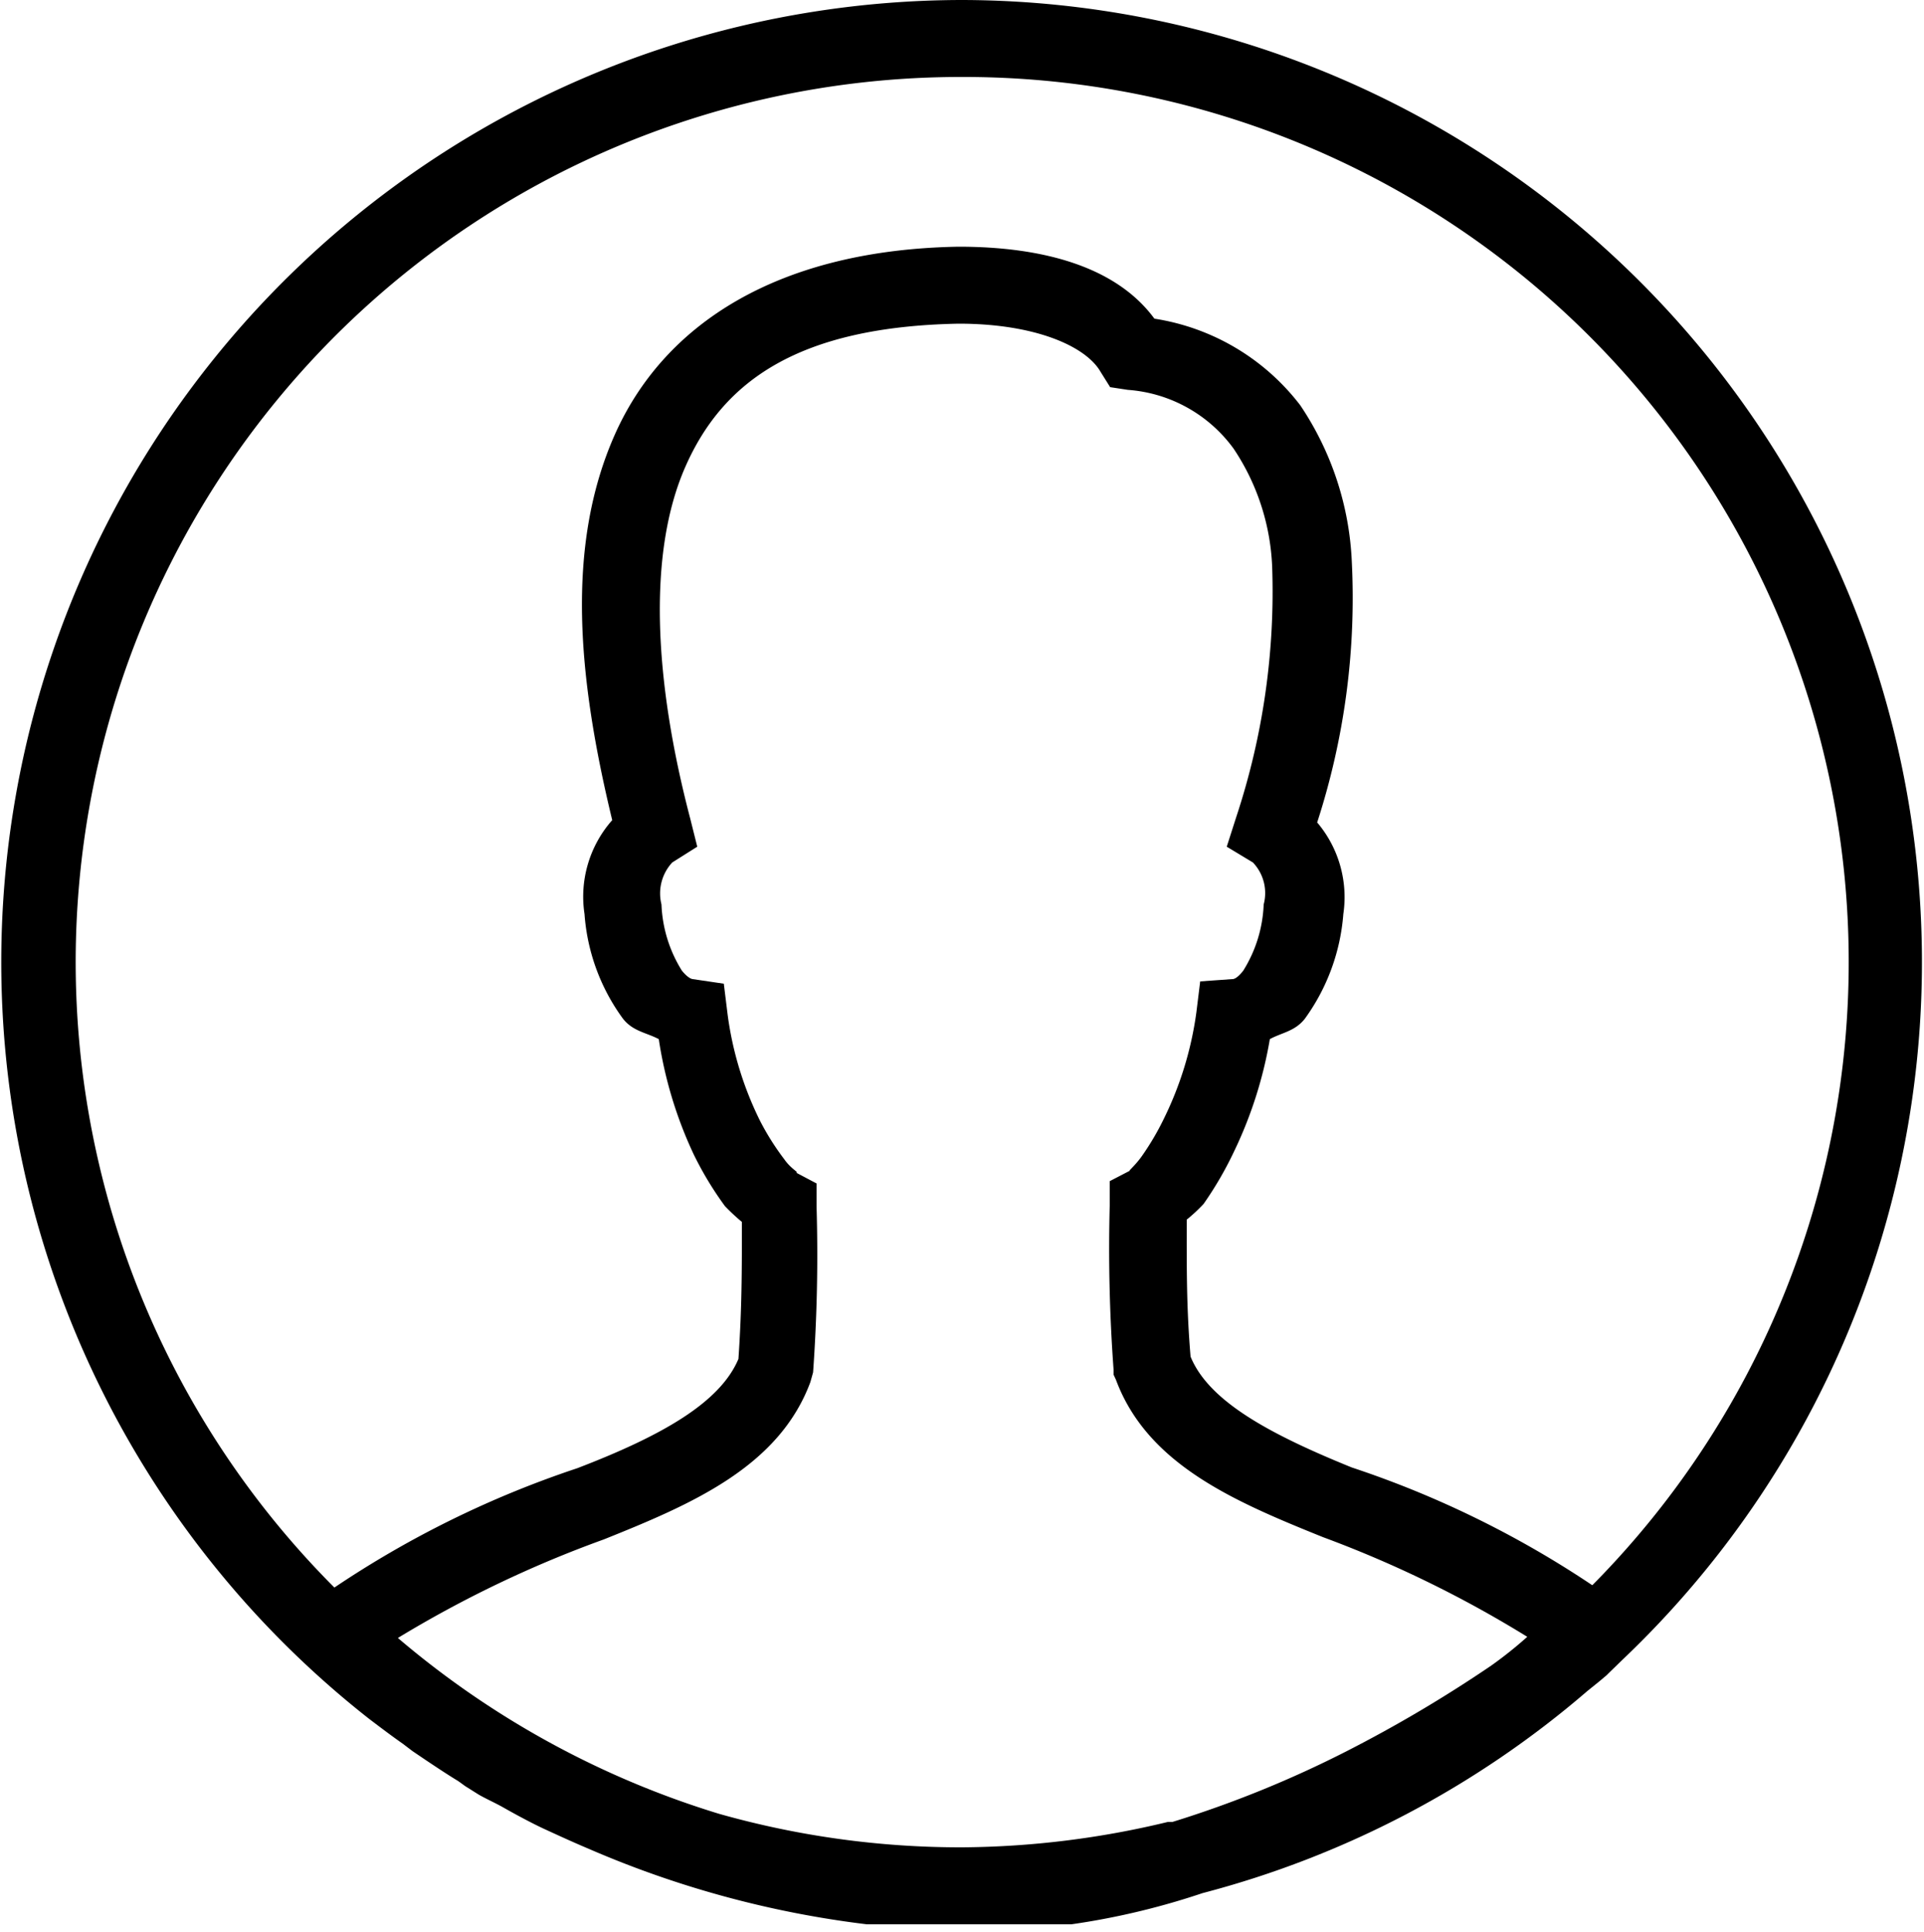 <svg id="Layer_1" data-name="Layer 1" xmlns="http://www.w3.org/2000/svg" xmlns:xlink="http://www.w3.org/1999/xlink" viewBox="0 0 50 50.19"><defs><style>.cls-1{fill:none;}.cls-2{clip-path:url(#clip-path);}</style><clipPath id="clip-path"><rect class="cls-1" width="50" height="50"/></clipPath></defs><g class="cls-2"><path d="M25,0A25,25,0,0,0,9.59,44.66c.29.22.58.44.88.65l.25.19.37.25c.27.18.54.36.82.53l.18.13.35.22c.21.12.44.22.65.34s.7.39,1.07.56.74.34,1.12.5a26.05,26.05,0,0,0,10.28,2.16,19.25,19.25,0,0,0,5.69-1,25,25,0,0,0,10-5.25l.31-.25.19-.16.06-.06.35-.34A25,25,0,0,0,25,0Zm0,2A23,23,0,0,1,41.38,41.19a25.78,25.78,0,0,0-6.25-3.06c-2.17-.88-3.72-1.73-4.19-2.88-.11-1.3-.1-2.33-.1-3.56a4.2,4.2,0,0,0,.44-.41,9.29,9.29,0,0,0,.78-1.34A10.94,10.94,0,0,0,33,27c.31-.17.65-.2.91-.53a5.32,5.32,0,0,0,1-2.72,3,3,0,0,0-.68-2.38,18.88,18.88,0,0,0,.9-6.78,7.89,7.89,0,0,0-1.34-4.06A5.91,5.91,0,0,0,30,8.28C29,6.92,27.09,6.41,24.91,6.41h0c-4.68.08-7.66,2-8.94,4.9s-.95,6.32-.06,10a3,3,0,0,0-.72,2.44,5.23,5.23,0,0,0,1,2.72c.26.33.61.36.93.53a10.83,10.83,0,0,0,.91,3,8.79,8.79,0,0,0,.81,1.34,5.49,5.49,0,0,0,.44.41c0,1.23,0,2.26-.09,3.56-.48,1.14-2,2-4.19,2.84a26,26,0,0,0-6.31,3.1A23,23,0,0,1,25,2Zm-.09,6.41h0c2,0,3.31.59,3.69,1.25l.25.4.46.07a3.73,3.73,0,0,1,2.75,1.53,5.94,5.94,0,0,1,1,3.06,18.62,18.62,0,0,1-.93,6.5l-.25.78.68.41a1.15,1.15,0,0,1,.28,1.09,3.5,3.5,0,0,1-.53,1.72c-.18.23-.27.22-.28.22l-.84.06-.1.81a9,9,0,0,1-.84,2.75,6.94,6.94,0,0,1-.59,1c-.19.26-.38.4-.28.35l-.54.28v.59a43,43,0,0,0,.1,4.32v.12l.06.13c.82,2.21,3.1,3.17,5.38,4.09a29.73,29.73,0,0,1,5.31,2.59,10.59,10.59,0,0,1-.94.75A35,35,0,0,1,35,45.5a28.42,28.42,0,0,1-4.53,1.84s-.09,0-.12,0A23.3,23.3,0,0,1,25,48a23.06,23.06,0,0,1-6.31-.87,23.39,23.39,0,0,1-8.35-4.57A29.8,29.8,0,0,1,15.69,40c2.27-.91,4.55-1.88,5.37-4.09l.07-.25a42.83,42.83,0,0,0,.09-4.32v-.59l-.53-.28c.09,0-.13-.09-.31-.35a6.73,6.73,0,0,1-.63-1,8.81,8.81,0,0,1-.84-2.75l-.1-.81L18,25.44s-.1,0-.28-.22a3.5,3.5,0,0,1-.53-1.72,1.18,1.18,0,0,1,.28-1.09l.65-.41-.18-.72c-.95-3.62-1.11-6.92-.13-9.15S20.75,8.49,24.91,8.41Z"/></g></svg>